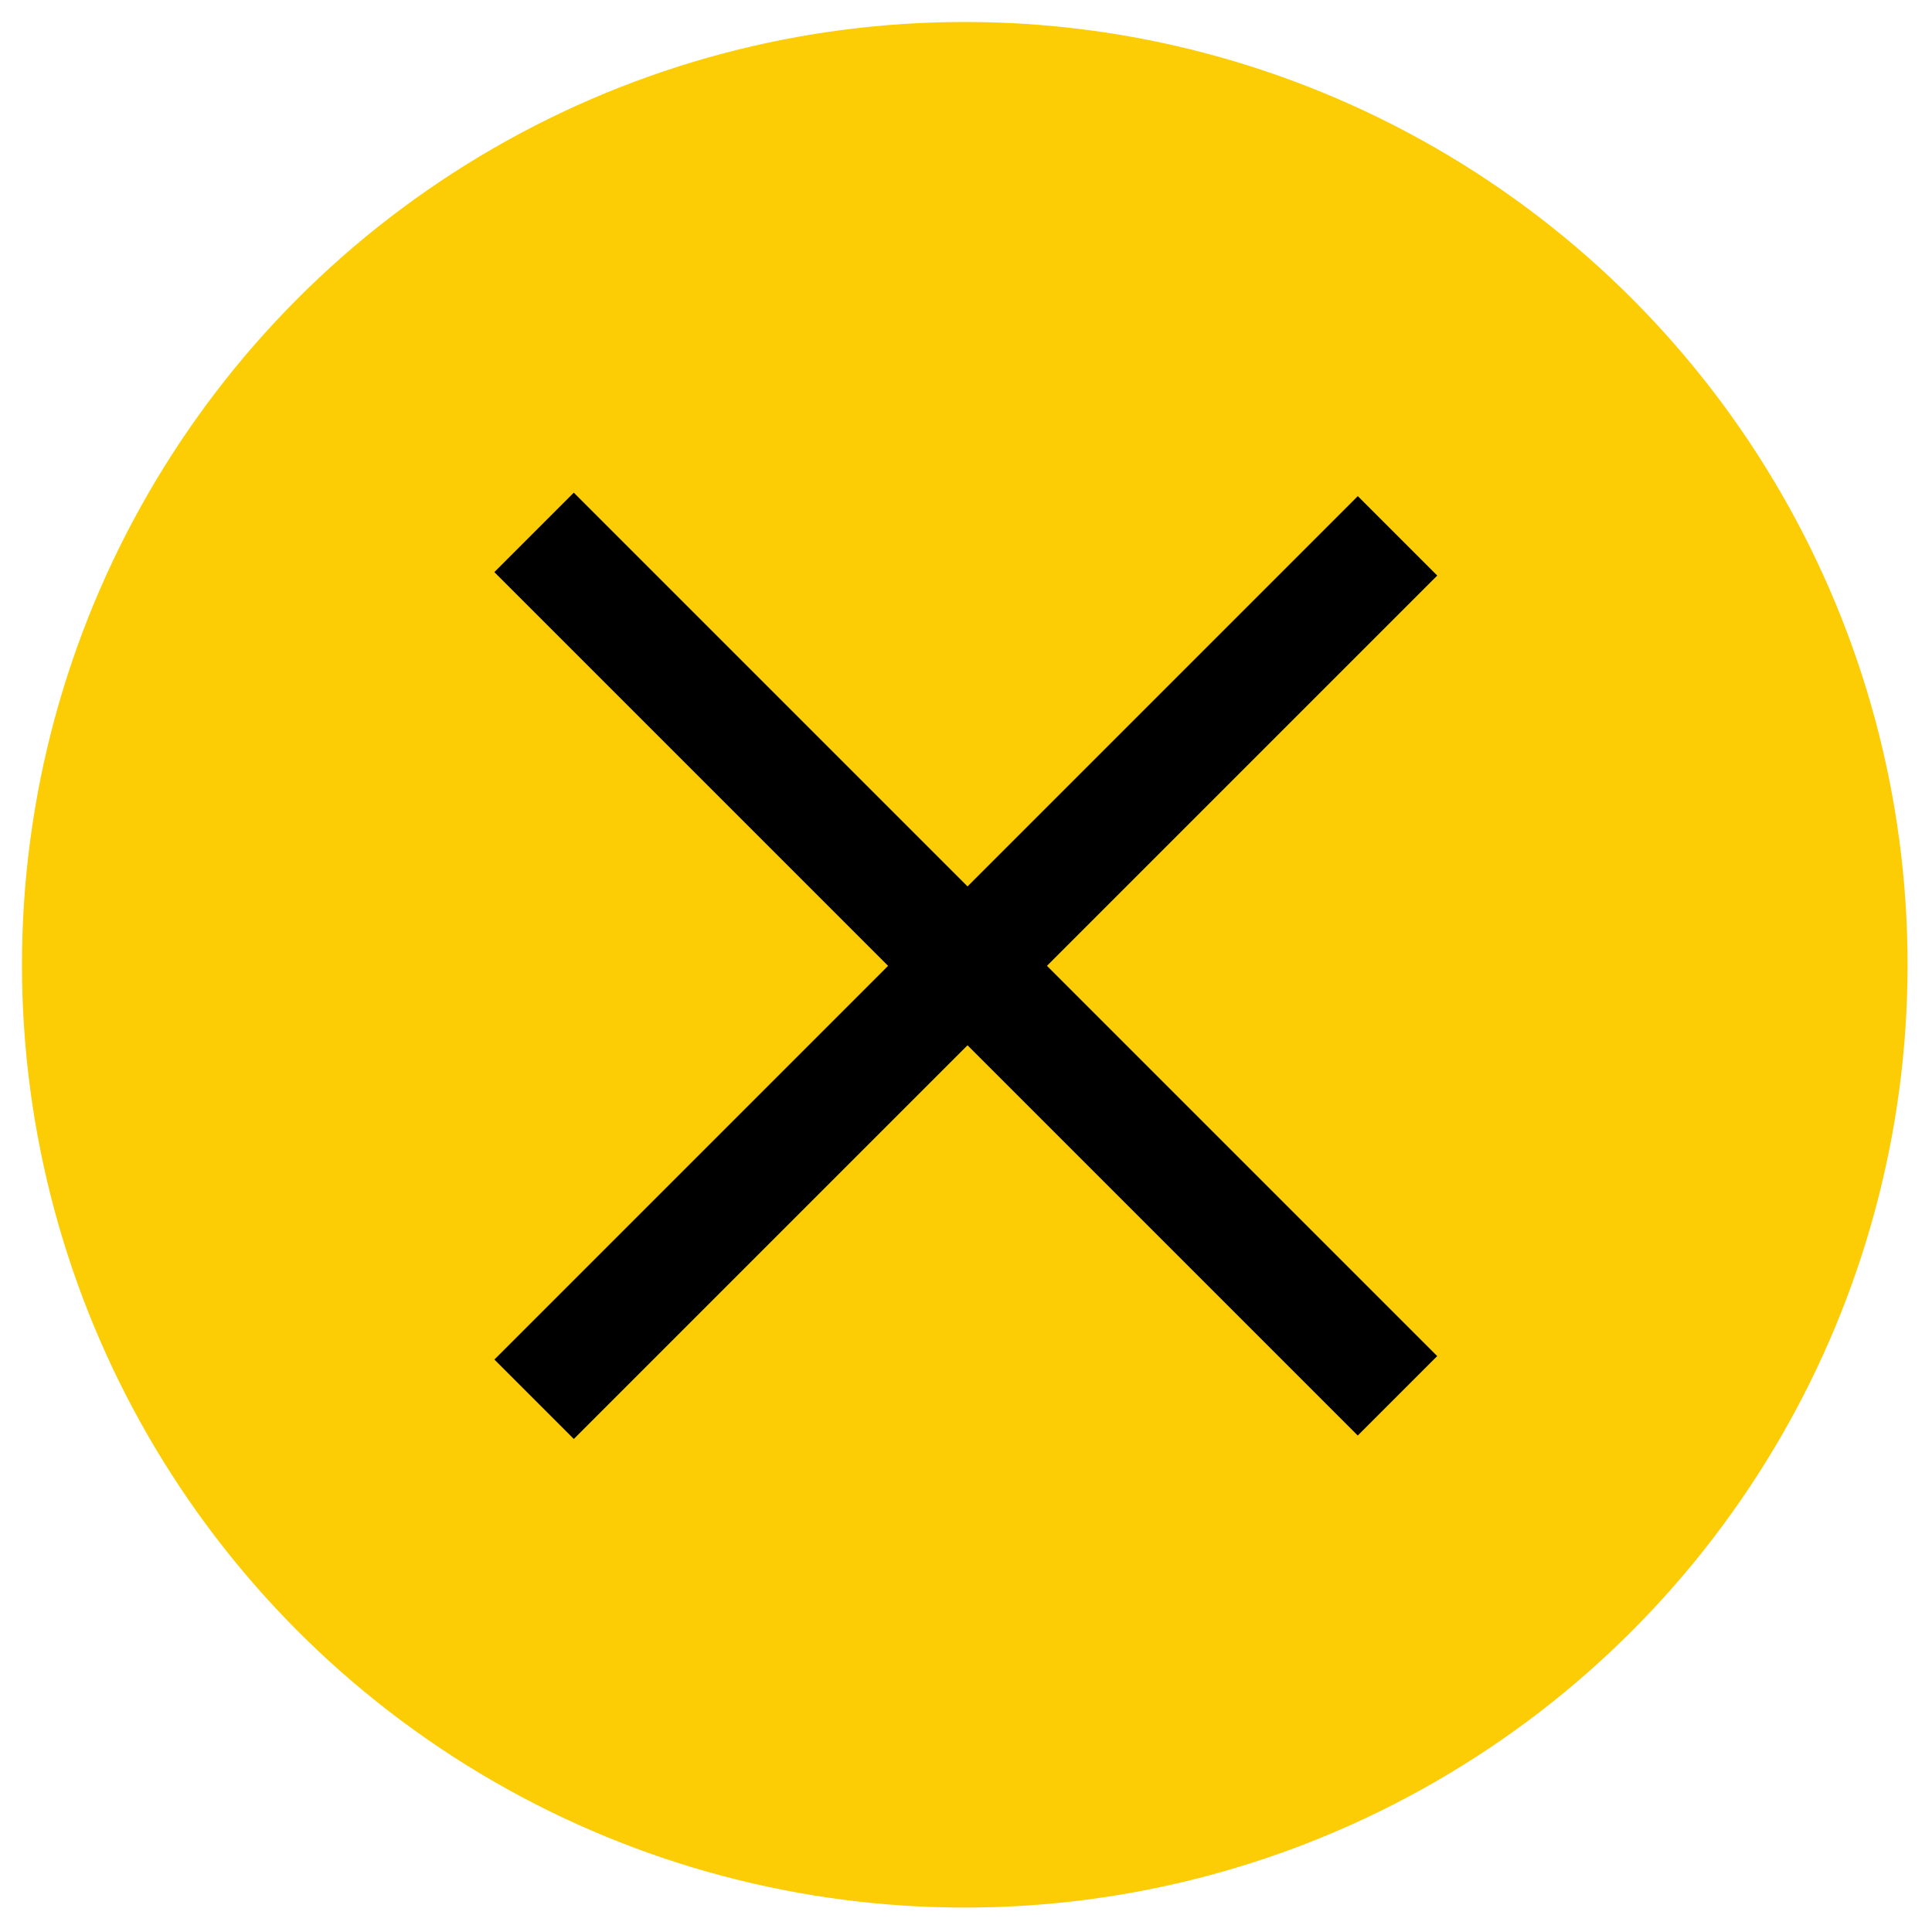 <?xml version="1.0" encoding="utf-8"?>
<!-- Generator: Adobe Illustrator 21.1.0, SVG Export Plug-In . SVG Version: 6.00 Build 0)  -->
<svg version="1.1" id="Calque_1" xmlns="http://www.w3.org/2000/svg" xmlns:xlink="http://www.w3.org/1999/xlink" x="0px" y="0px"
	 viewBox="0 0 79.1 79.1" style="enable-background:new 0 0 79.1 79.1;" xml:space="preserve">
<style type="text/css">
	.st0{fill:#FCCC04;}
</style>
<circle class="st0" cx="39.5" cy="39.5" r="38.6"/>
<rect x="37.3" y="14.5" transform="matrix(0.707 -0.707 0.707 0.707 -16.383 39.543)" width="4.6" height="50"/>
<rect x="14.5" y="37.3" transform="matrix(0.707 -0.707 0.707 0.707 -16.381 39.543)" width="50" height="4.6"/>
</svg>
